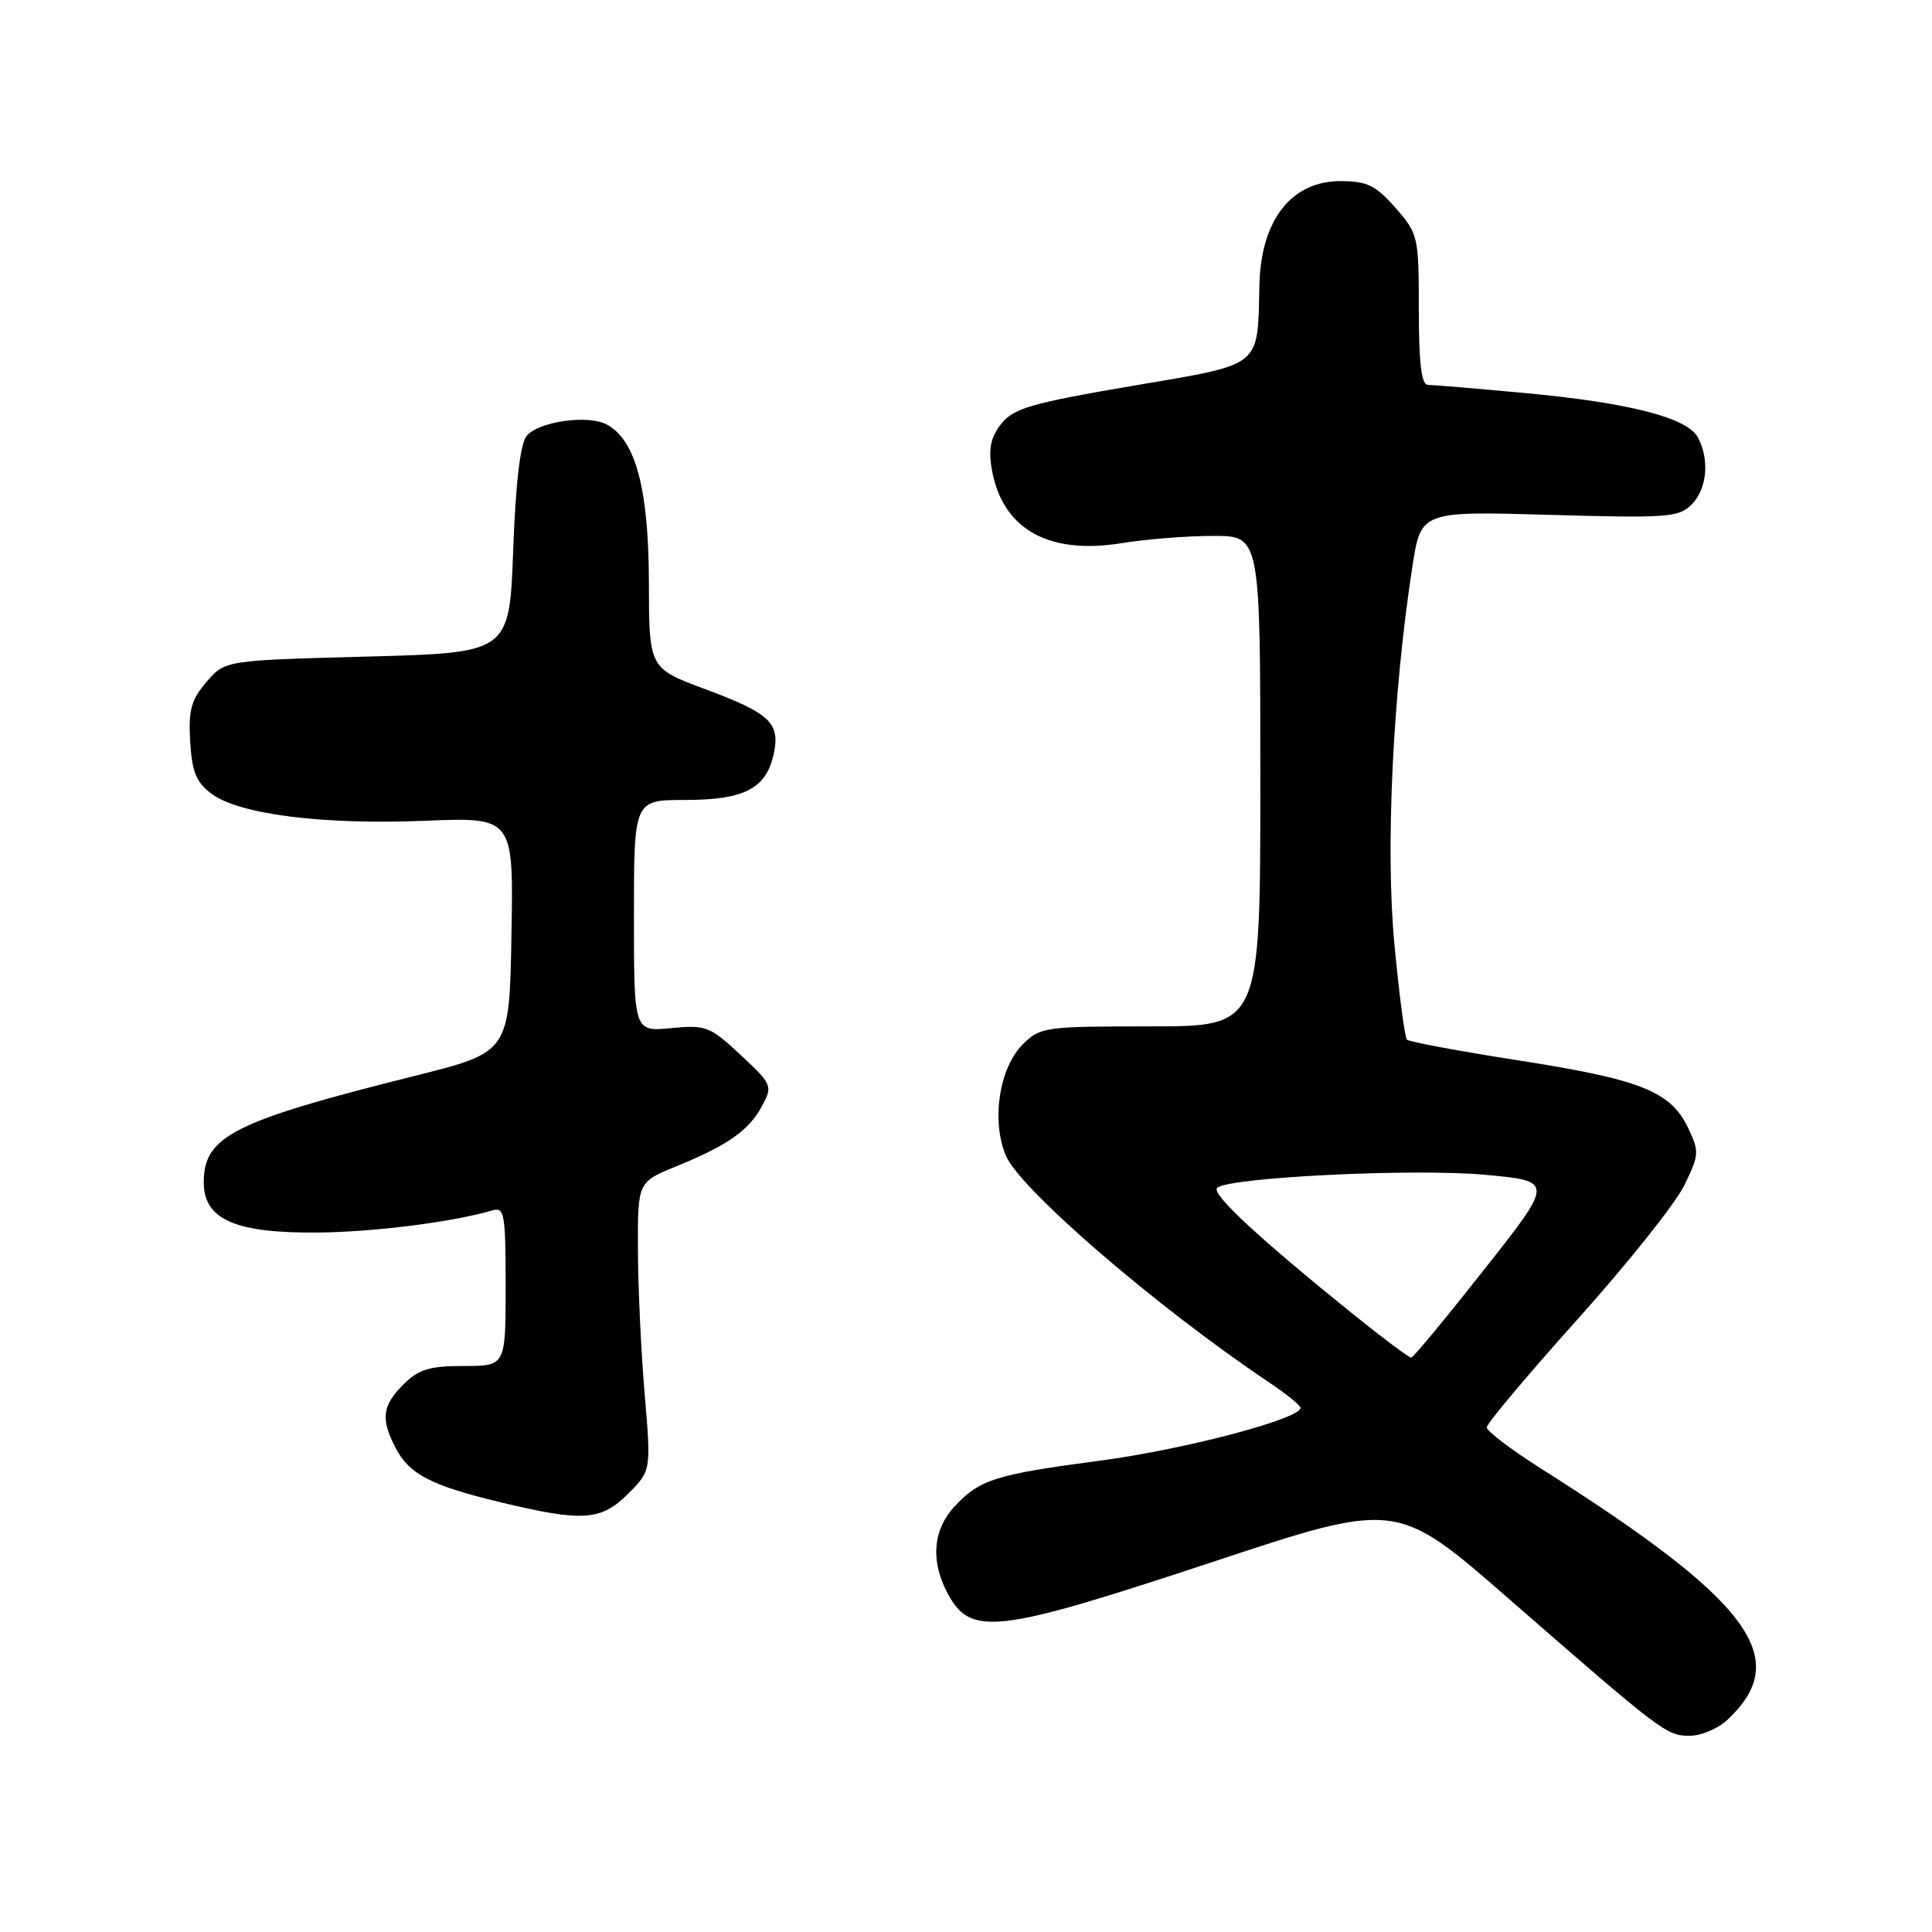<?xml version="1.0" encoding="UTF-8" standalone="no"?>
<!DOCTYPE svg PUBLIC "-//W3C//DTD SVG 1.1//EN" "http://www.w3.org/Graphics/SVG/1.1/DTD/svg11.dtd" >
<svg xmlns="http://www.w3.org/2000/svg" xmlns:xlink="http://www.w3.org/1999/xlink" version="1.1" viewBox="0 0 256 256">
 <g >
 <path fill="currentColor"
d=" M 228.87 227.90 C 237.62 219.76 232.04 212.22 204.25 194.63 C 200.26 192.11 197.00 189.63 197.00 189.13 C 197.00 188.63 202.40 182.21 208.99 174.86 C 215.59 167.51 221.95 159.54 223.13 157.15 C 225.16 153.04 225.19 152.61 223.68 149.45 C 221.37 144.61 217.39 143.03 201.28 140.52 C 193.40 139.29 186.72 138.05 186.43 137.76 C 186.14 137.48 185.39 131.75 184.76 125.03 C 183.57 112.42 184.55 91.93 187.14 75.12 C 188.28 67.73 188.28 67.73 205.28 68.22 C 220.90 68.67 222.44 68.56 224.14 66.86 C 226.19 64.81 226.56 60.91 224.98 57.96 C 223.57 55.33 215.81 53.35 201.95 52.07 C 195.59 51.48 189.86 51.00 189.20 51.00 C 188.35 51.00 188.00 48.11 188.00 41.03 C 188.00 31.31 187.92 30.98 184.90 27.53 C 182.26 24.54 181.15 24.00 177.57 24.00 C 171.13 24.00 167.09 29.17 166.88 37.68 C 166.61 48.86 167.48 48.16 150.05 51.13 C 136.82 53.38 134.34 54.09 132.71 56.11 C 131.32 57.83 130.96 59.39 131.38 61.95 C 132.69 70.04 138.81 73.58 148.70 71.96 C 151.89 71.44 157.31 71.01 160.75 71.01 C 167.00 71.00 167.00 71.00 167.00 103.50 C 167.00 136.00 167.00 136.00 152.45 136.00 C 138.48 136.00 137.82 136.09 135.53 138.37 C 132.40 141.51 131.33 148.46 133.28 153.12 C 135.14 157.57 153.30 173.22 168.14 183.16 C 170.33 184.62 172.20 186.13 172.31 186.50 C 172.70 187.91 157.08 192.05 145.65 193.56 C 131.88 195.38 129.79 196.04 126.46 199.64 C 123.65 202.67 123.29 206.73 125.46 210.93 C 128.55 216.90 131.75 216.54 160.73 206.95 C 185.06 198.89 185.06 198.89 199.78 211.72 C 220.25 229.57 220.82 230.00 223.89 230.00 C 225.39 230.00 227.64 229.06 228.87 227.90 Z  M 83.22 197.94 C 86.28 194.88 86.28 194.88 85.42 184.69 C 84.94 179.08 84.54 170.48 84.53 165.56 C 84.50 156.63 84.50 156.63 89.57 154.56 C 96.41 151.78 99.24 149.79 100.98 146.54 C 102.40 143.88 102.32 143.69 98.13 139.78 C 94.07 135.99 93.54 135.79 88.91 136.23 C 84.00 136.71 84.00 136.71 84.00 121.35 C 84.00 106.00 84.00 106.00 90.78 106.00 C 98.60 106.00 101.51 104.50 102.51 99.96 C 103.42 95.80 102.09 94.53 93.40 91.30 C 86.00 88.55 86.00 88.55 85.98 77.02 C 85.95 64.70 84.19 58.20 80.34 56.22 C 77.82 54.93 71.35 55.87 69.79 57.75 C 68.94 58.77 68.33 63.95 68.00 72.90 C 67.50 86.50 67.50 86.50 48.66 87.00 C 29.82 87.50 29.82 87.50 27.36 90.36 C 25.33 92.73 24.95 94.10 25.20 98.26 C 25.44 102.29 26.01 103.67 28.03 105.18 C 31.70 107.91 42.77 109.31 56.27 108.76 C 68.05 108.28 68.05 108.28 67.77 123.85 C 67.50 139.42 67.50 139.42 55.00 142.55 C 30.94 148.56 27.00 150.55 27.00 156.65 C 27.00 161.57 31.11 163.40 42.00 163.32 C 49.47 163.26 59.97 161.94 65.25 160.38 C 66.84 159.91 67.00 160.84 67.00 170.43 C 67.00 181.00 67.00 181.00 61.45 181.00 C 56.90 181.00 55.47 181.44 53.45 183.45 C 50.64 186.27 50.43 187.99 52.41 191.84 C 54.22 195.33 57.06 196.82 66.16 199.02 C 77.18 201.68 79.63 201.53 83.22 197.94 Z  M 179.40 174.22 C 166.81 164.07 160.48 158.20 161.27 157.41 C 162.65 156.01 187.24 154.80 196.70 155.66 C 205.91 156.50 205.91 156.50 196.70 168.17 C 191.64 174.59 187.28 179.87 187.00 179.89 C 186.72 179.92 183.31 177.37 179.40 174.22 Z "/>
</g>
</svg>